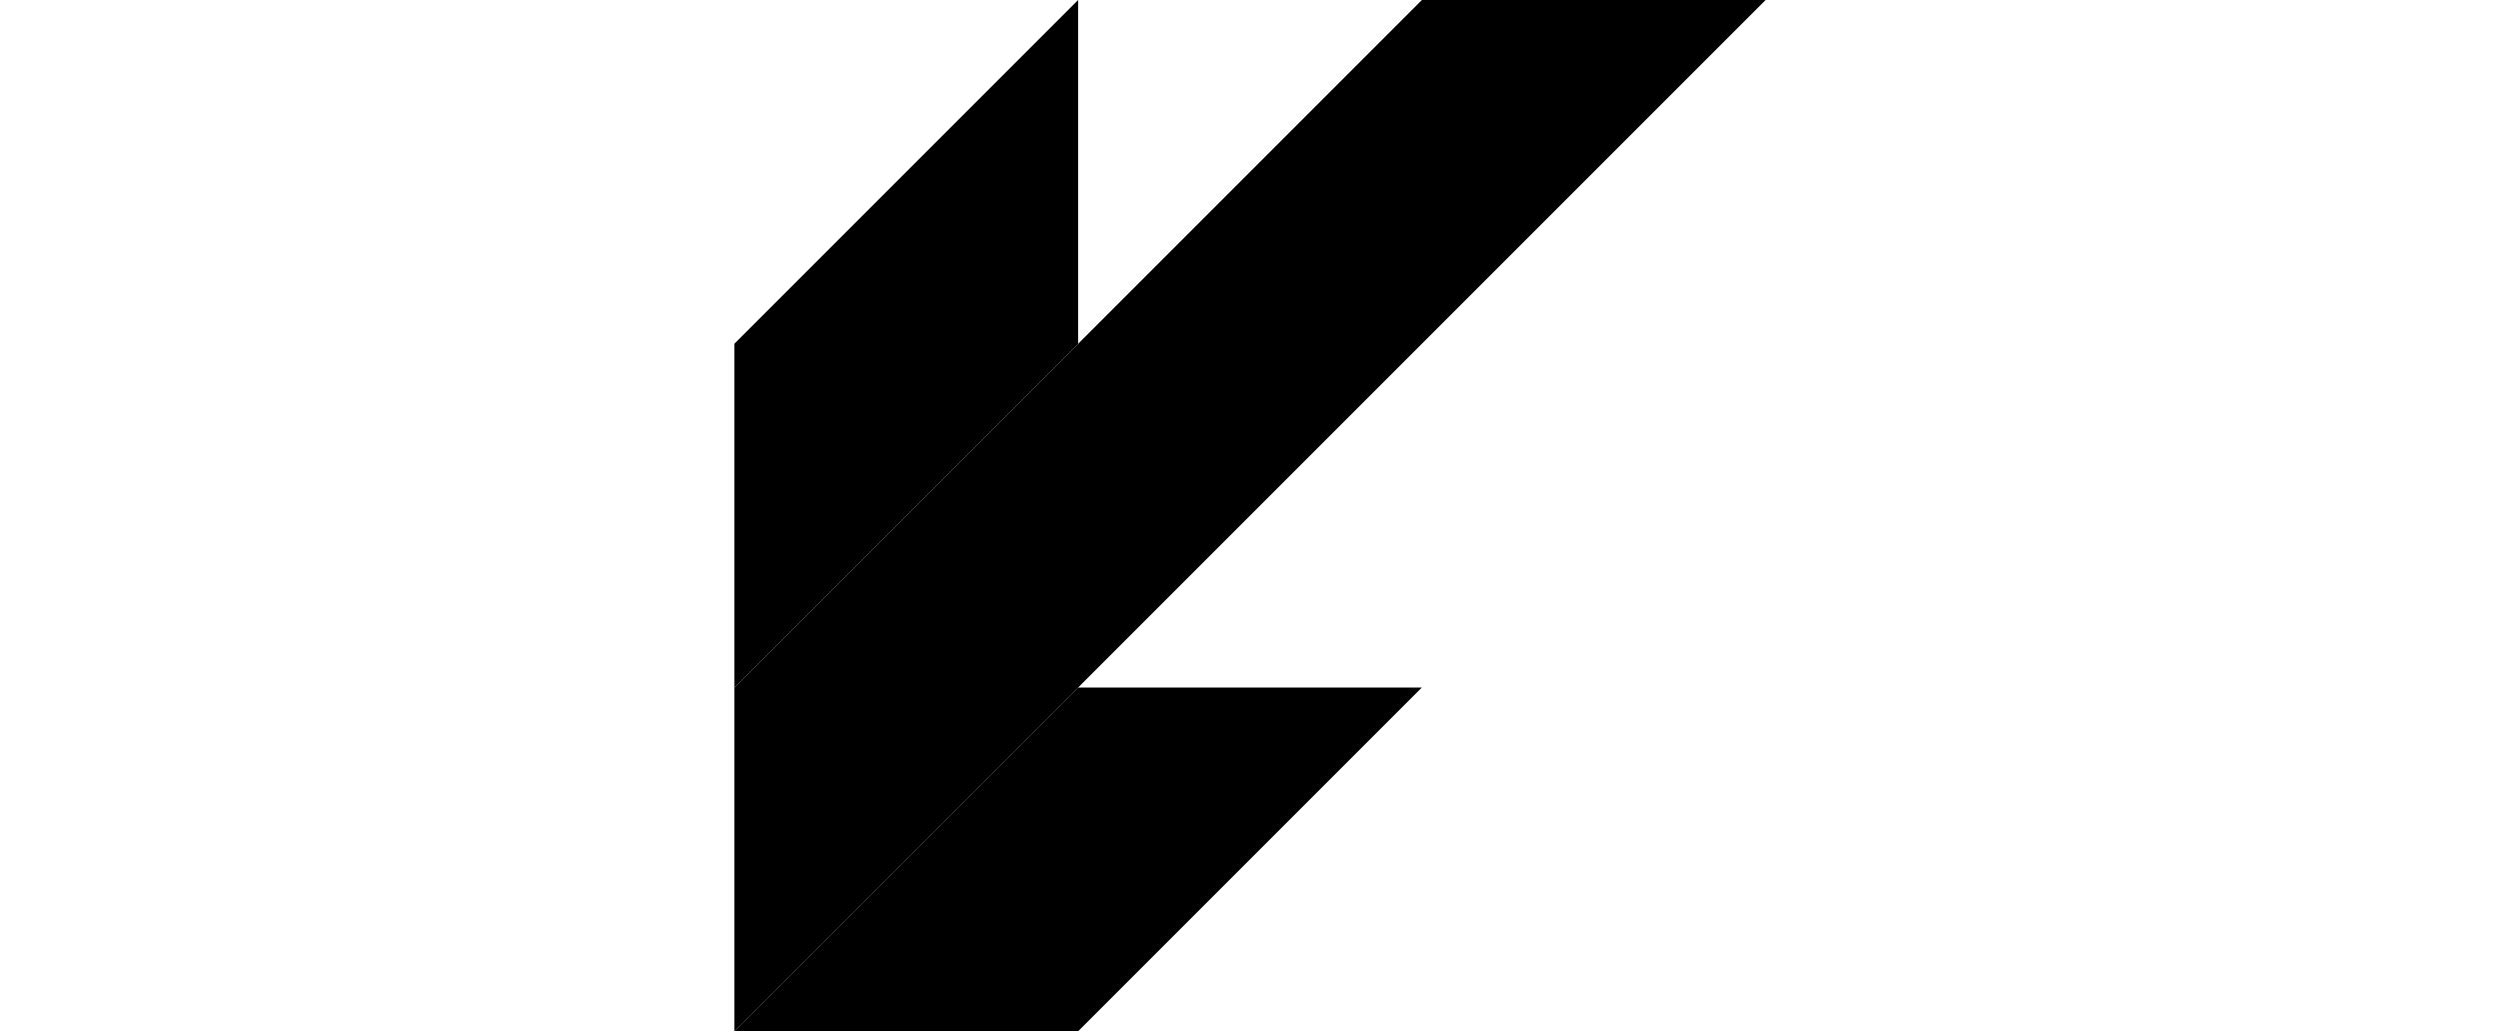<?xml version="1.0" encoding="utf-8"?>
<!DOCTYPE svg PUBLIC "-//W3C//DTD SVG 1.1//EN" "http://www.w3.org/Graphics/SVG/1.1/DTD/svg11.dtd">
<svg version="1.1" id="object-0521-0531" xmlns="http://www.w3.org/2000/svg" xmlns:xlink="http://www.w3.org/1999/xlink" x="0px" y="0px" viewBox="0 0 320 132" xml:space="preserve">
    <g>
        <g>
            <polygon class="color" points="182,0 94,88 94,132 226,0" />
        </g>
        <g>
            <polygon class="hue" points="138,44 138,0 94,44 94,88" />
            <polygon class="hue" points="138,88 94,132 138,132 182,88" />
        </g>
    </g>
</svg>

